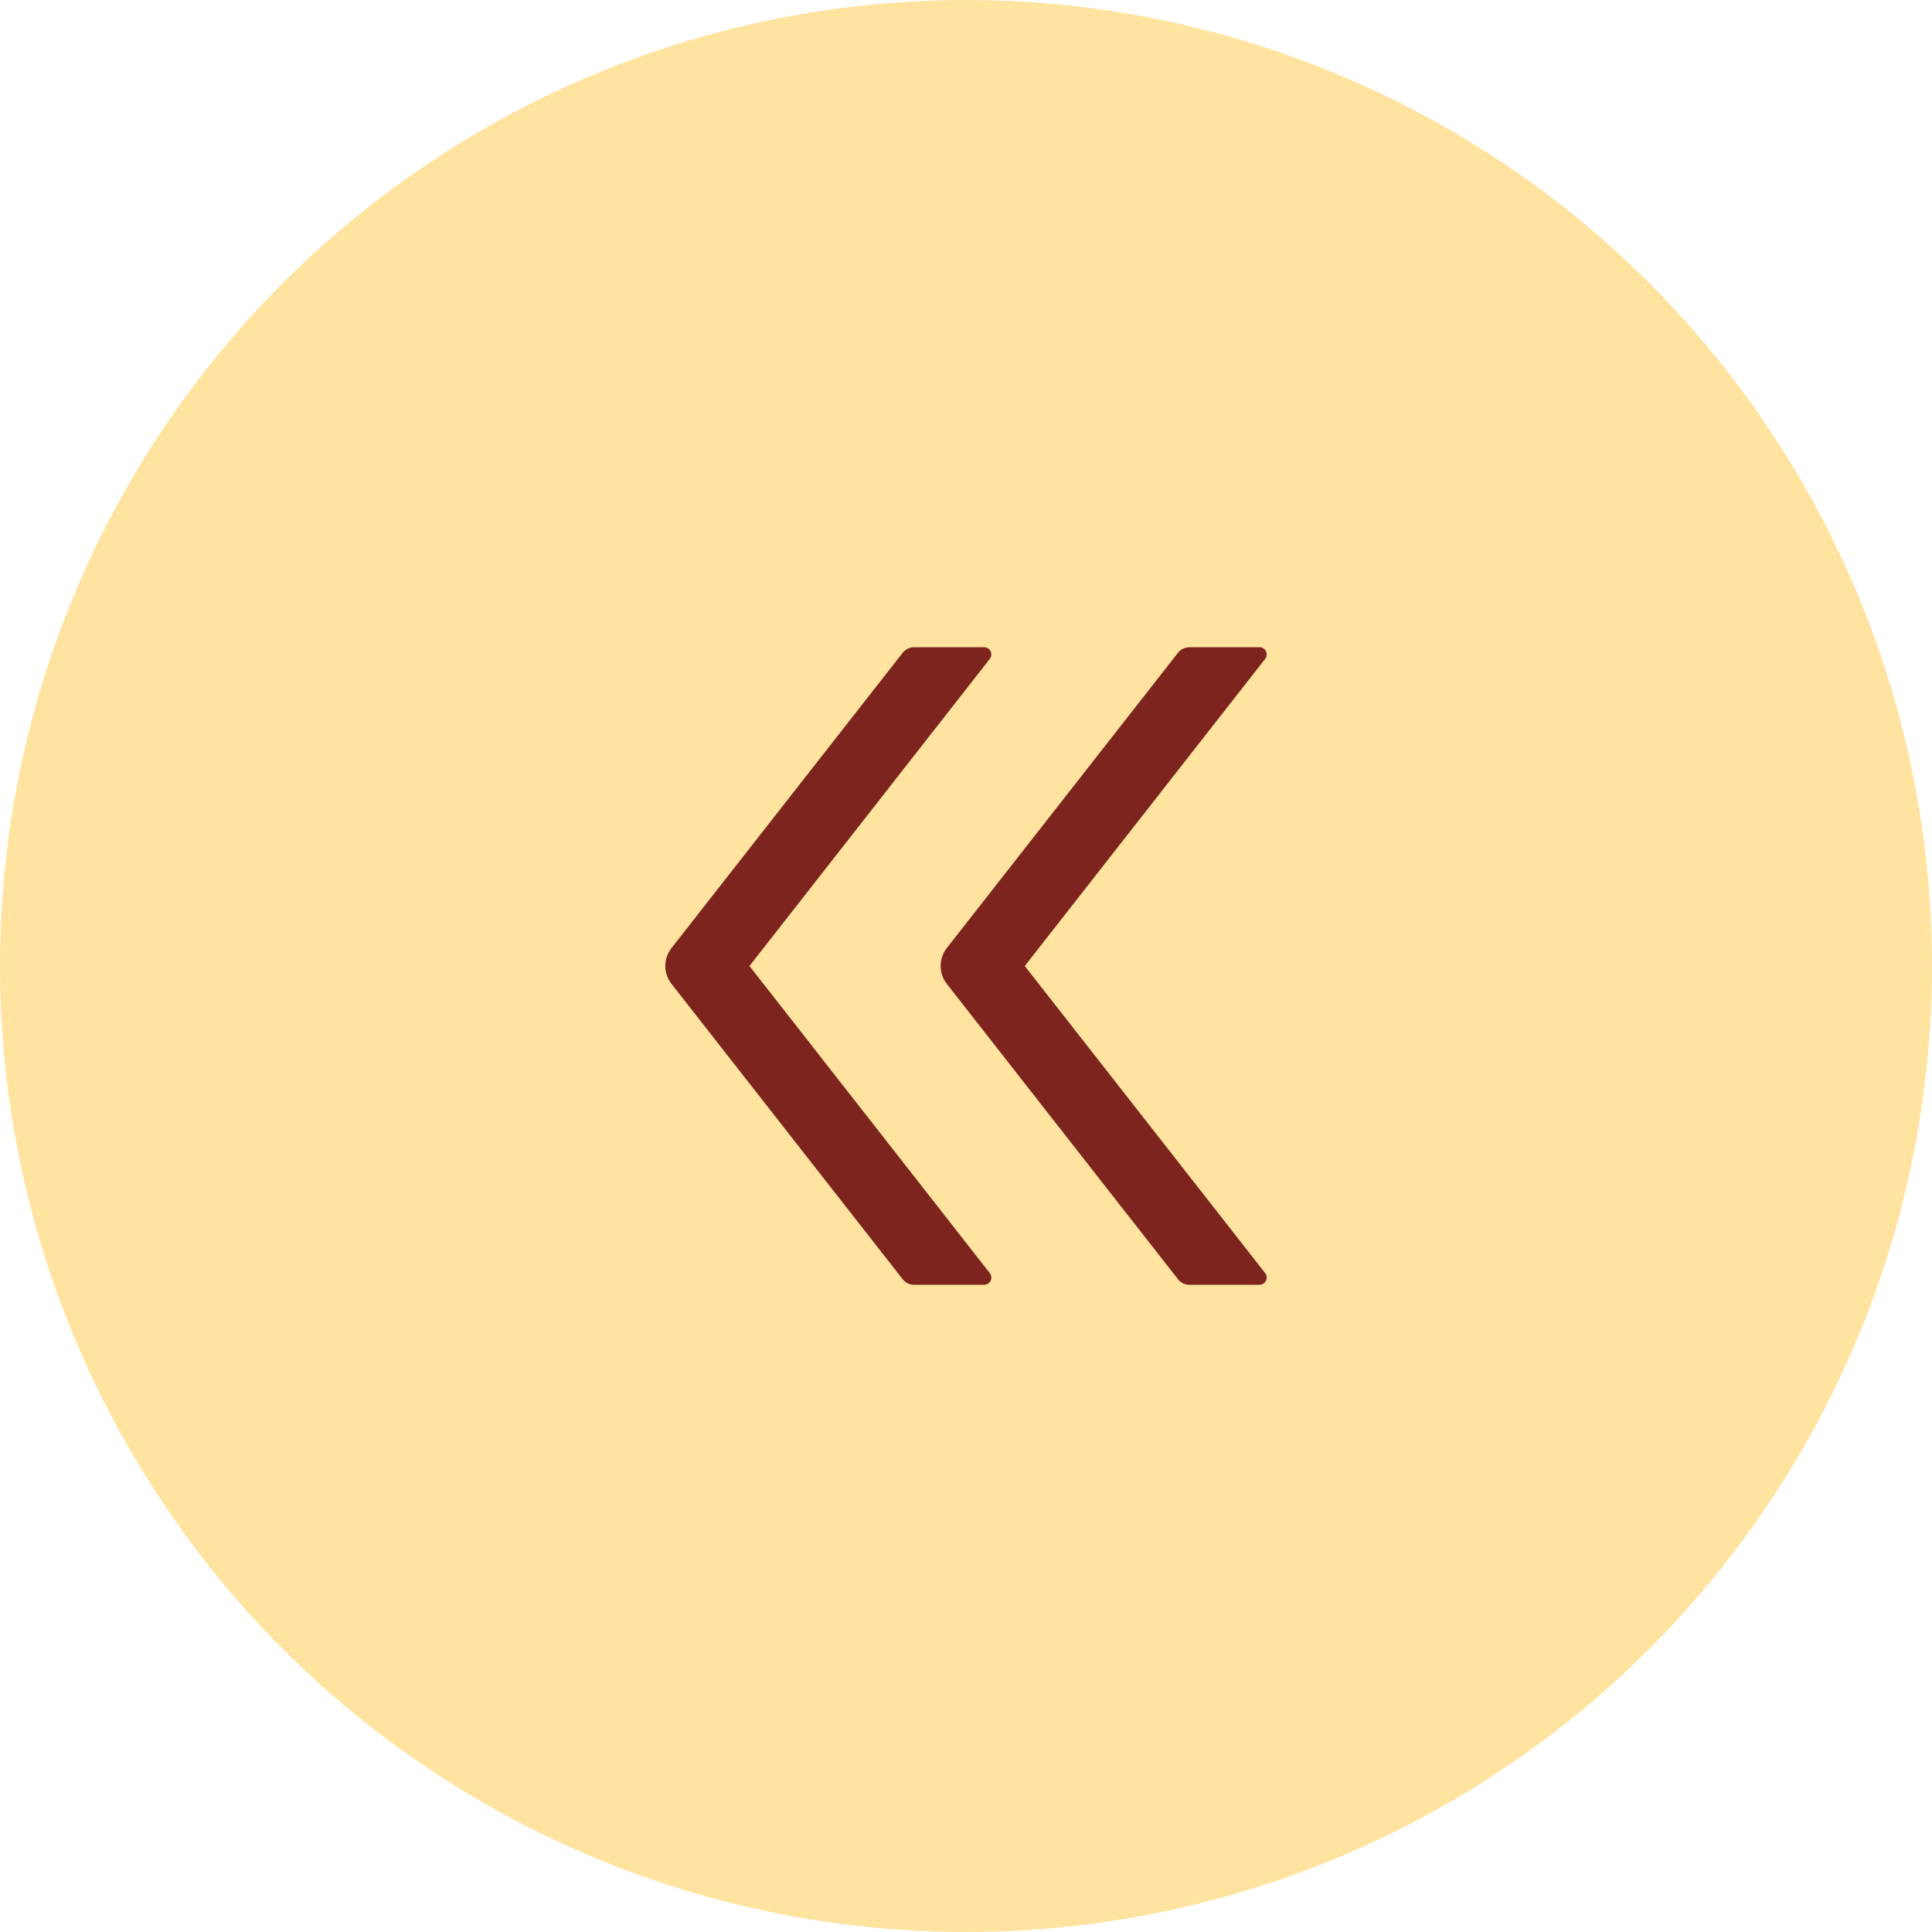 <svg width="50" height="50" viewBox="0 0 50 50" fill="none" xmlns="http://www.w3.org/2000/svg">
<circle opacity="0.5" cx="25" cy="25" r="25" transform="rotate(-180 25 25)" fill="#FFC940"/>
<path d="M24.503 25.462L30.487 33.107C30.557 33.198 30.667 33.25 30.782 33.25L32.594 33.25C32.751 33.25 32.838 33.069 32.742 32.948L26.521 25L32.742 17.052C32.763 17.025 32.777 16.991 32.78 16.957C32.784 16.922 32.778 16.887 32.762 16.855C32.747 16.823 32.723 16.797 32.693 16.778C32.663 16.76 32.629 16.75 32.594 16.75L30.782 16.75C30.667 16.75 30.557 16.804 30.487 16.893L24.503 24.536C24.29 24.81 24.29 25.19 24.503 25.462ZM17.378 25.462L23.362 33.107C23.432 33.198 23.542 33.25 23.657 33.25L25.469 33.25C25.626 33.25 25.713 33.069 25.616 32.948L19.396 25L25.616 17.052C25.638 17.025 25.652 16.991 25.655 16.957C25.659 16.922 25.653 16.887 25.637 16.855C25.622 16.823 25.598 16.797 25.568 16.778C25.538 16.76 25.504 16.75 25.469 16.75L23.657 16.75C23.542 16.75 23.432 16.804 23.362 16.893L17.378 24.536C17.165 24.81 17.165 25.19 17.378 25.462Z" fill="#7D241E"/>
</svg>

